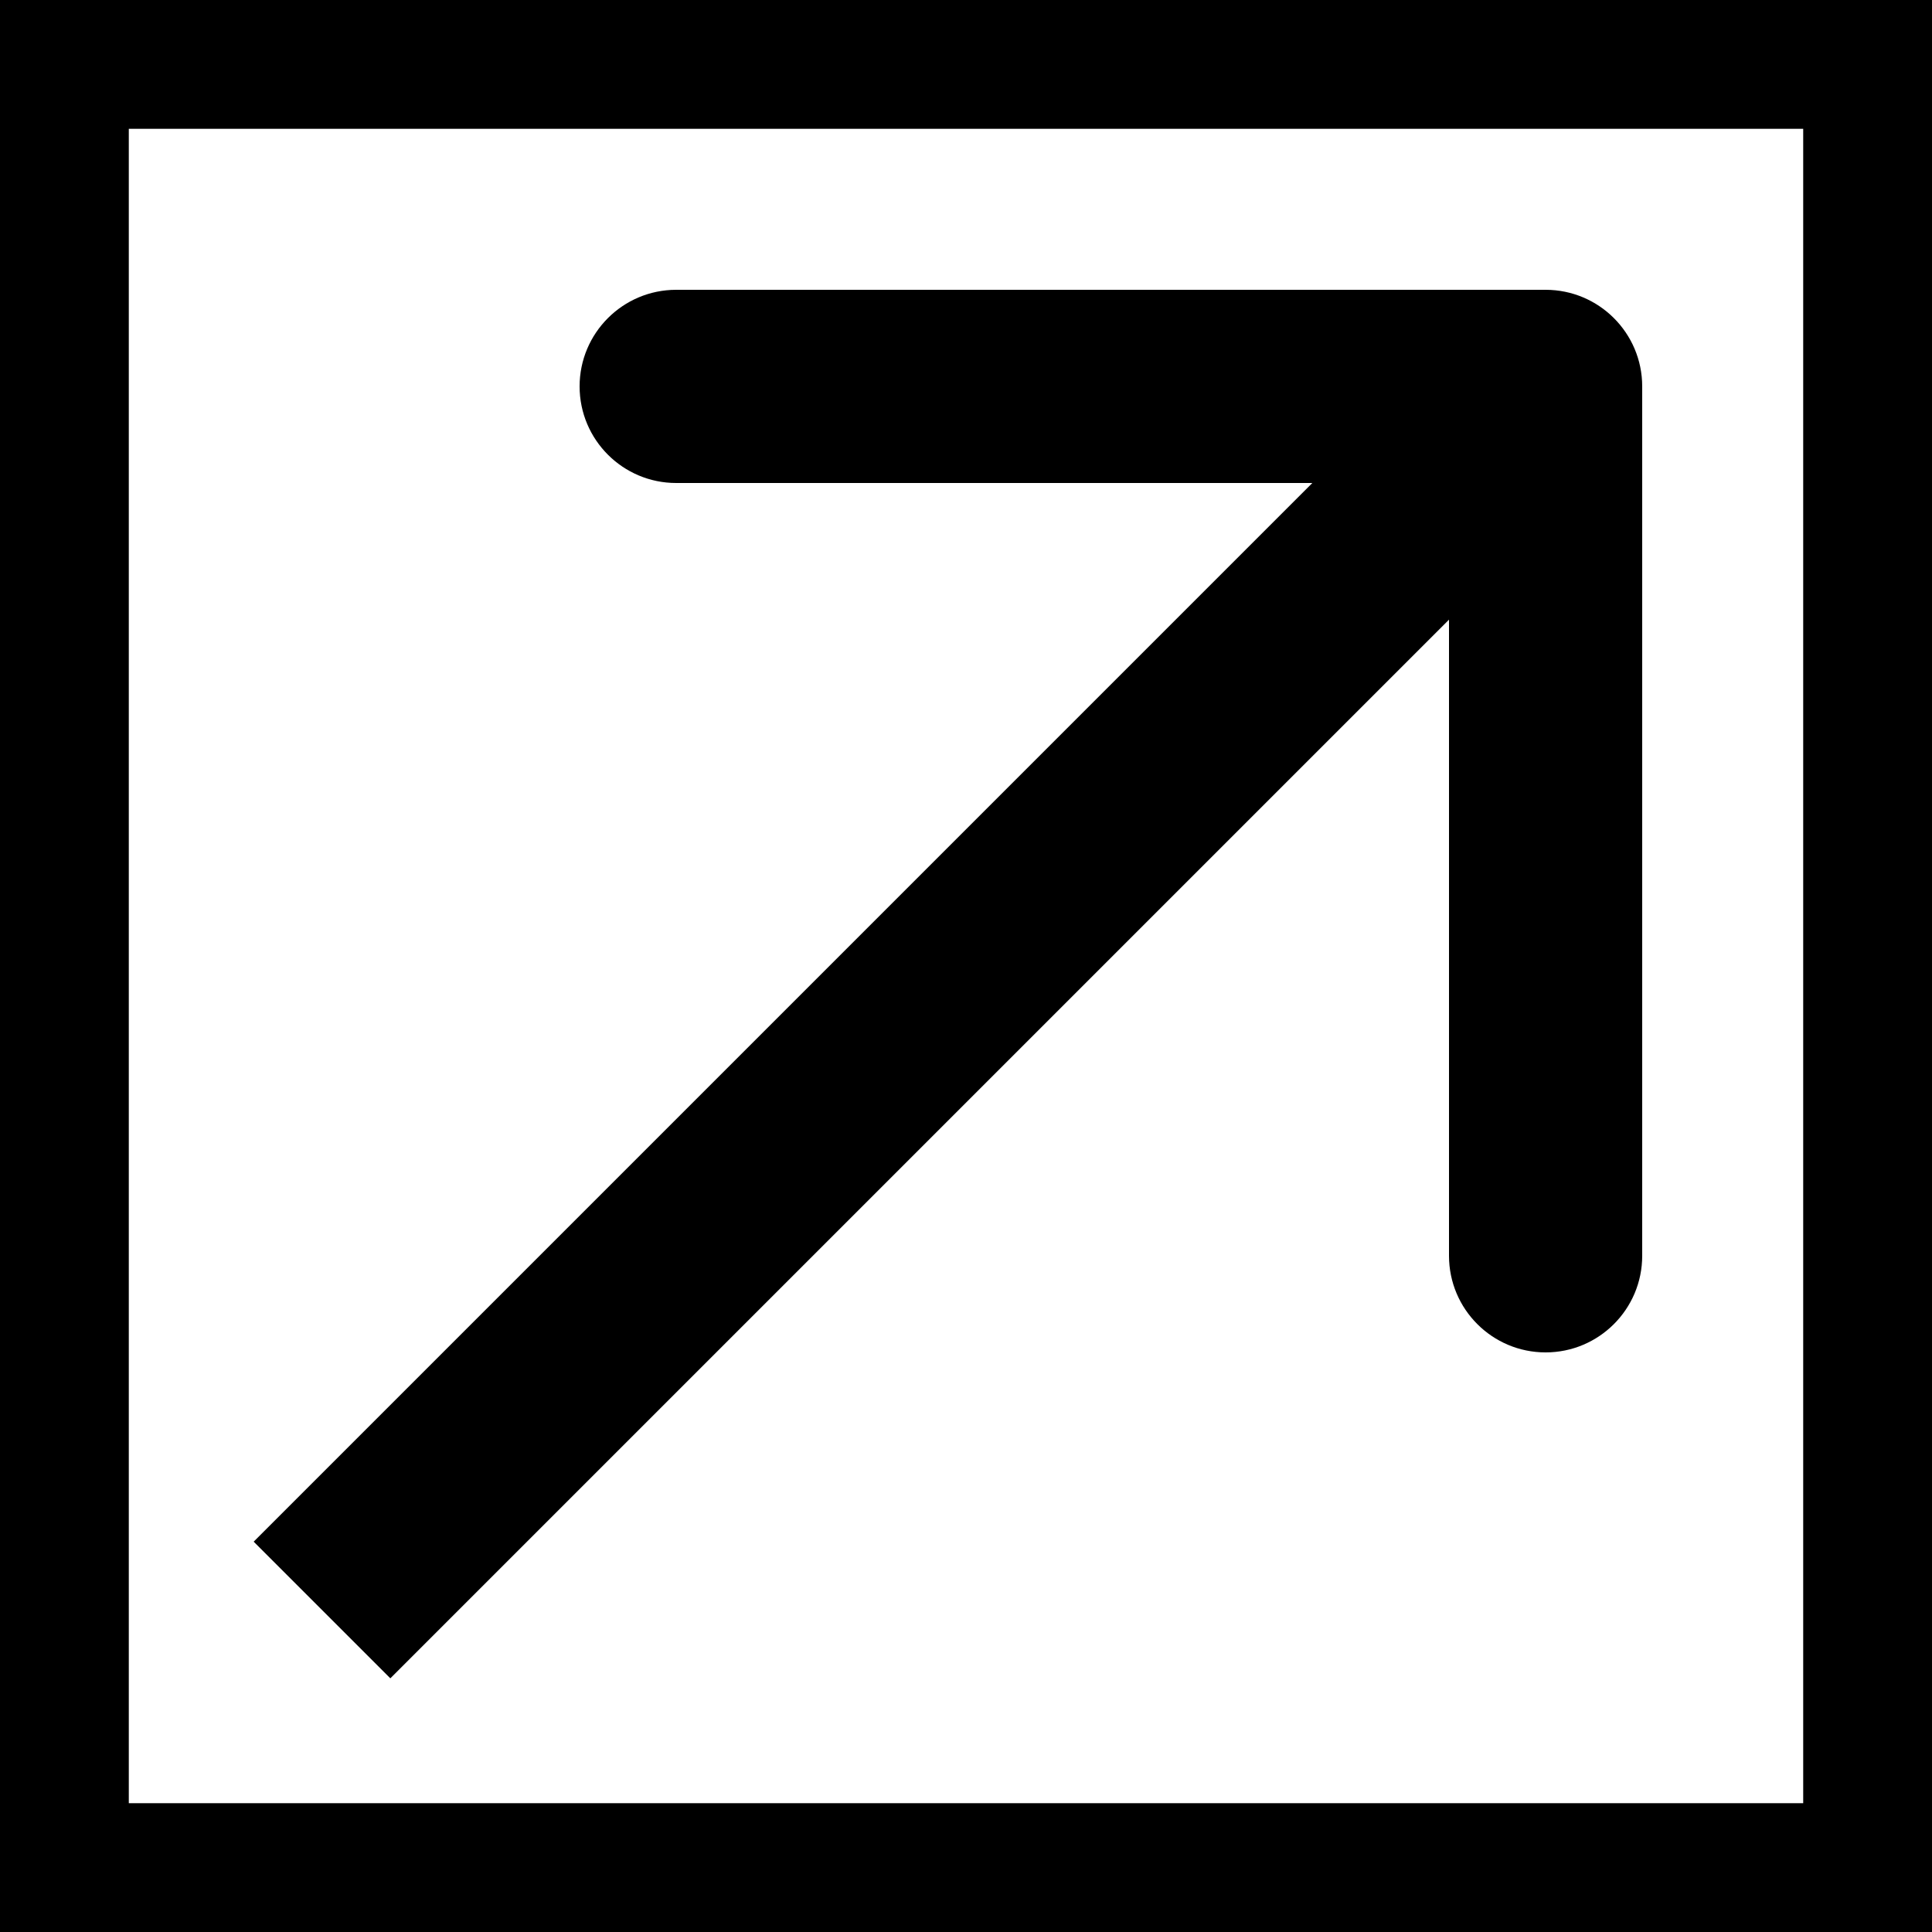 <svg width="30" height="30" viewBox="0 0 30 30" fill="none" xmlns="http://www.w3.org/2000/svg">
<rect x="0" y="0" width="30" height="30" fill="#808080" stroke="none"/>
<g clip-path="url(#clip0_377_55)">
<rect width="30" height="30" fill="white"/>
<rect x="1" y="1" width="28" height="28" stroke="black" stroke-width="2"/>
<path d="M25.5 6C25.5 5.172 24.828 4.5 24 4.5H10.5C9.672 4.5 9 5.172 9 6C9 6.828 9.672 7.5 10.5 7.5L22.5 7.5L22.5 19.5C22.5 20.328 23.172 21 24 21C24.828 21 25.5 20.328 25.5 19.5V6ZM6.061 26.061L25.061 7.061L22.939 4.939L3.939 23.939L6.061 26.061Z" fill="black"/>
</g>
<defs>
<clipPath id="clip0_377_55">
<rect width="30" height="30" fill="white"/>
</clipPath>
</defs>
</svg>
